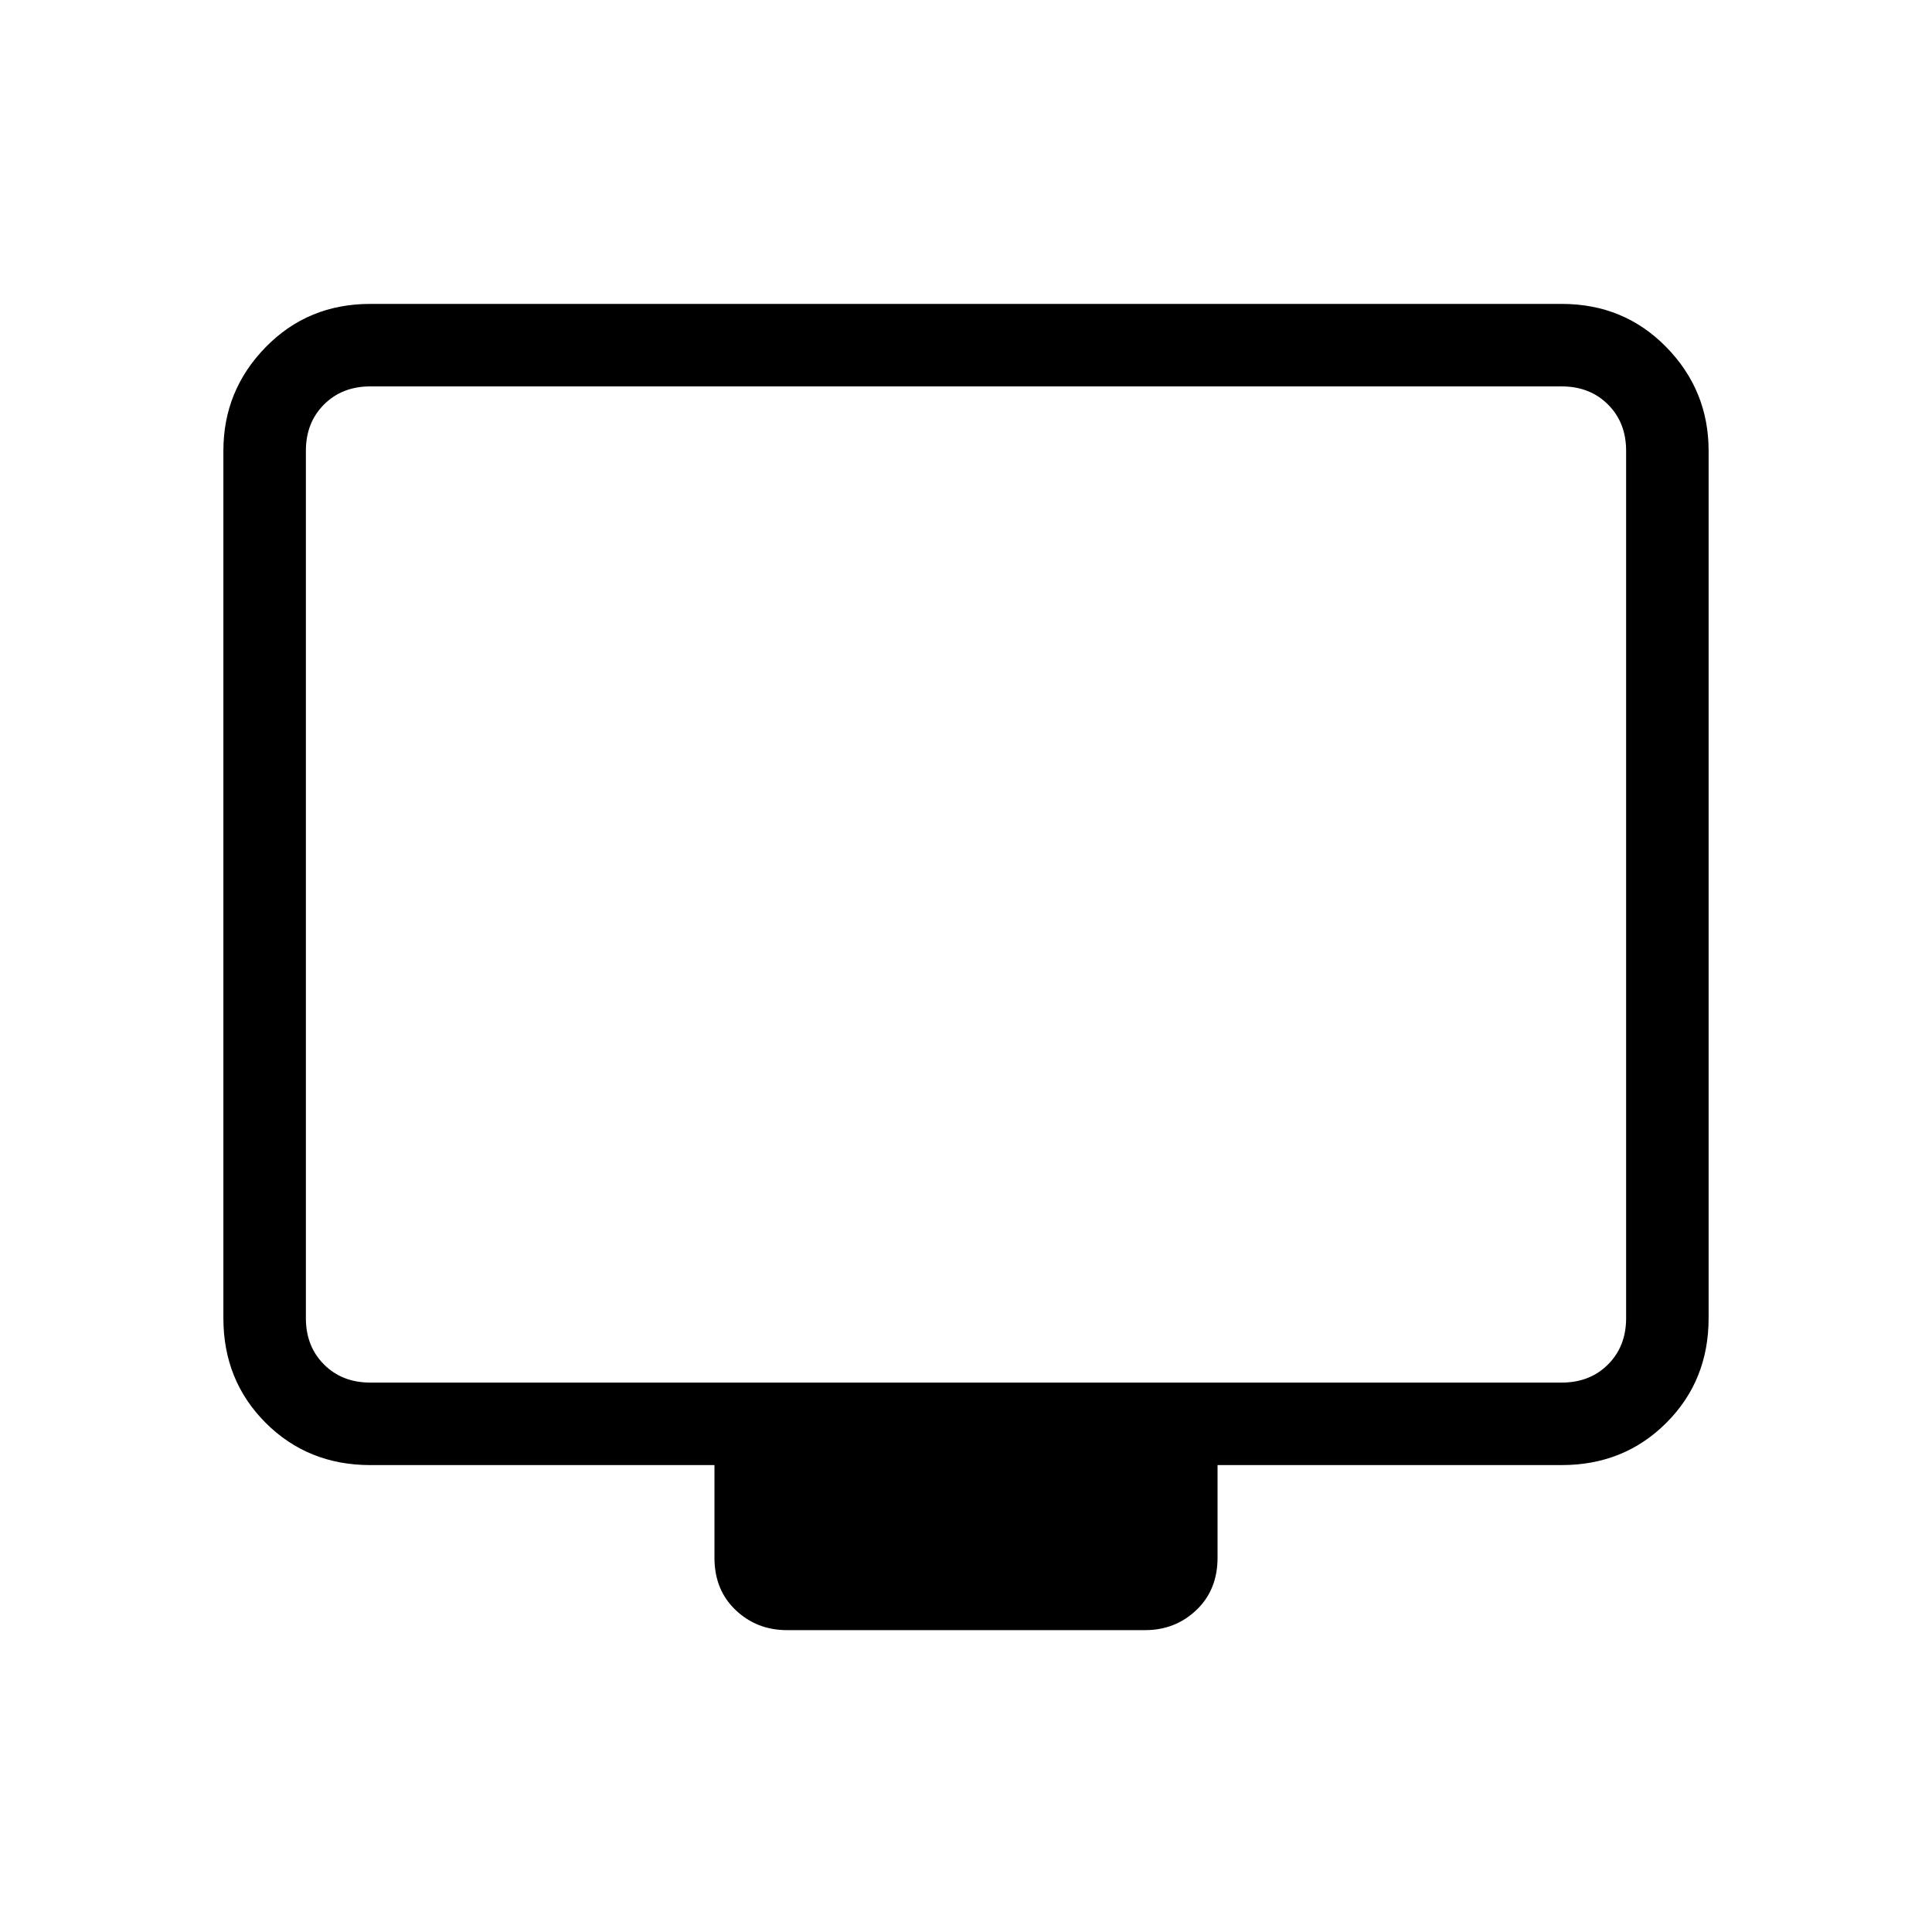 <svg xmlns="http://www.w3.org/2000/svg" height="40" width="40"><path d="M16.292 33.75q-.625 0-1.063-.417-.437-.416-.437-1.083v-1.917H7.667q-1.292 0-2.167-.875-.875-.875-.875-2.166V9.333q0-1.25.875-2.145.875-.896 2.167-.896h24.666q1.292 0 2.167.896.875.895.875 2.145v17.959q0 1.291-.875 2.166t-2.167.875h-7.125v1.917q0 .667-.437 1.083-.438.417-1.063.417Zm-8.625-5.125h24.666q.584 0 .959-.375t.375-.958V9.333q0-.583-.375-.958T32.333 8H7.667q-.584 0-.959.375t-.375.958v17.959q0 .583.375.958t.959.375Zm-1.334 0V8 28.625Z"/></svg>